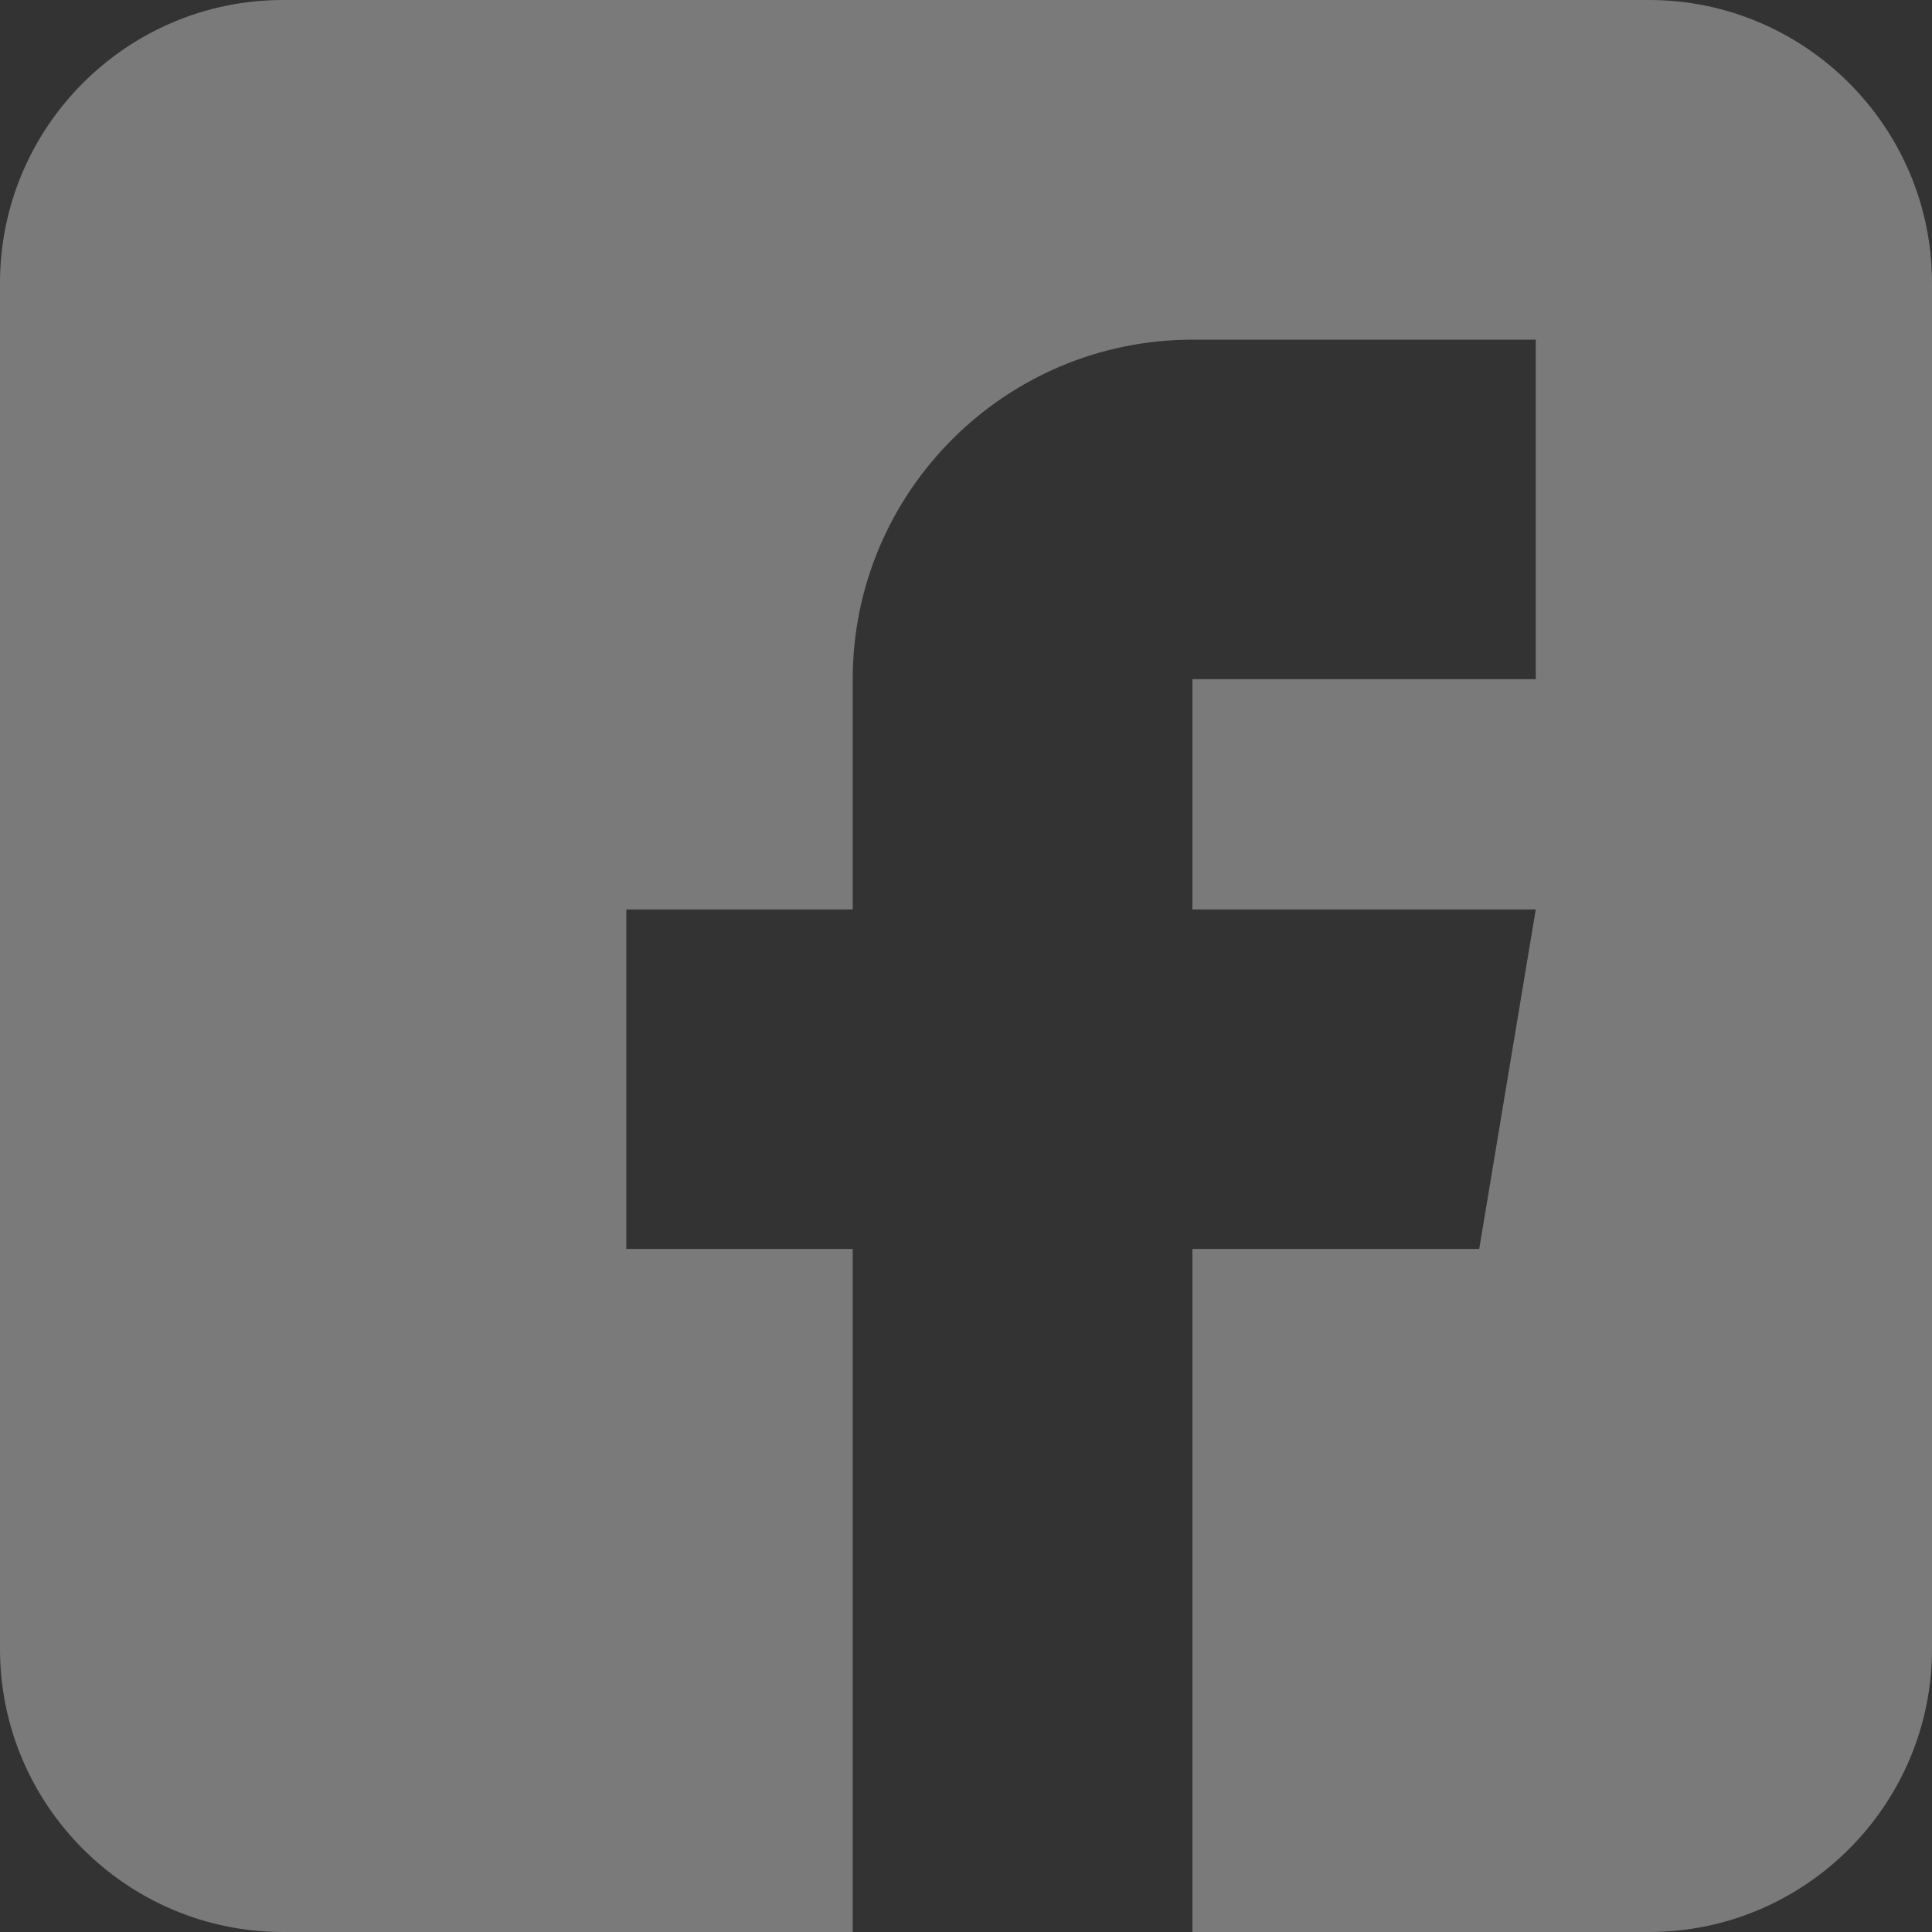 <svg xmlns="http://www.w3.org/2000/svg" width="11" height="11" fill="none" viewBox="0 0 11 11"><rect x="0" y="0" width="11" height="11" fill="#333333" stroke="none"/><g opacity=".35"><path fill="#fff" d="M9.389 0H1.611C0.723 0 0 0.723 0 1.611V9.389C0 10.277 0.723 11 1.611 11H4.855V7.111H3.566V5.178H4.855V3.867C4.855 2.801 5.723 1.934 6.789 1.934H8.744V3.867H6.789V5.178H8.744L8.422 7.111H6.789V11H9.389C10.277 11 11 10.277 11 9.389V1.611C11 0.723 10.277 0 9.389 0Z"/></g></svg>